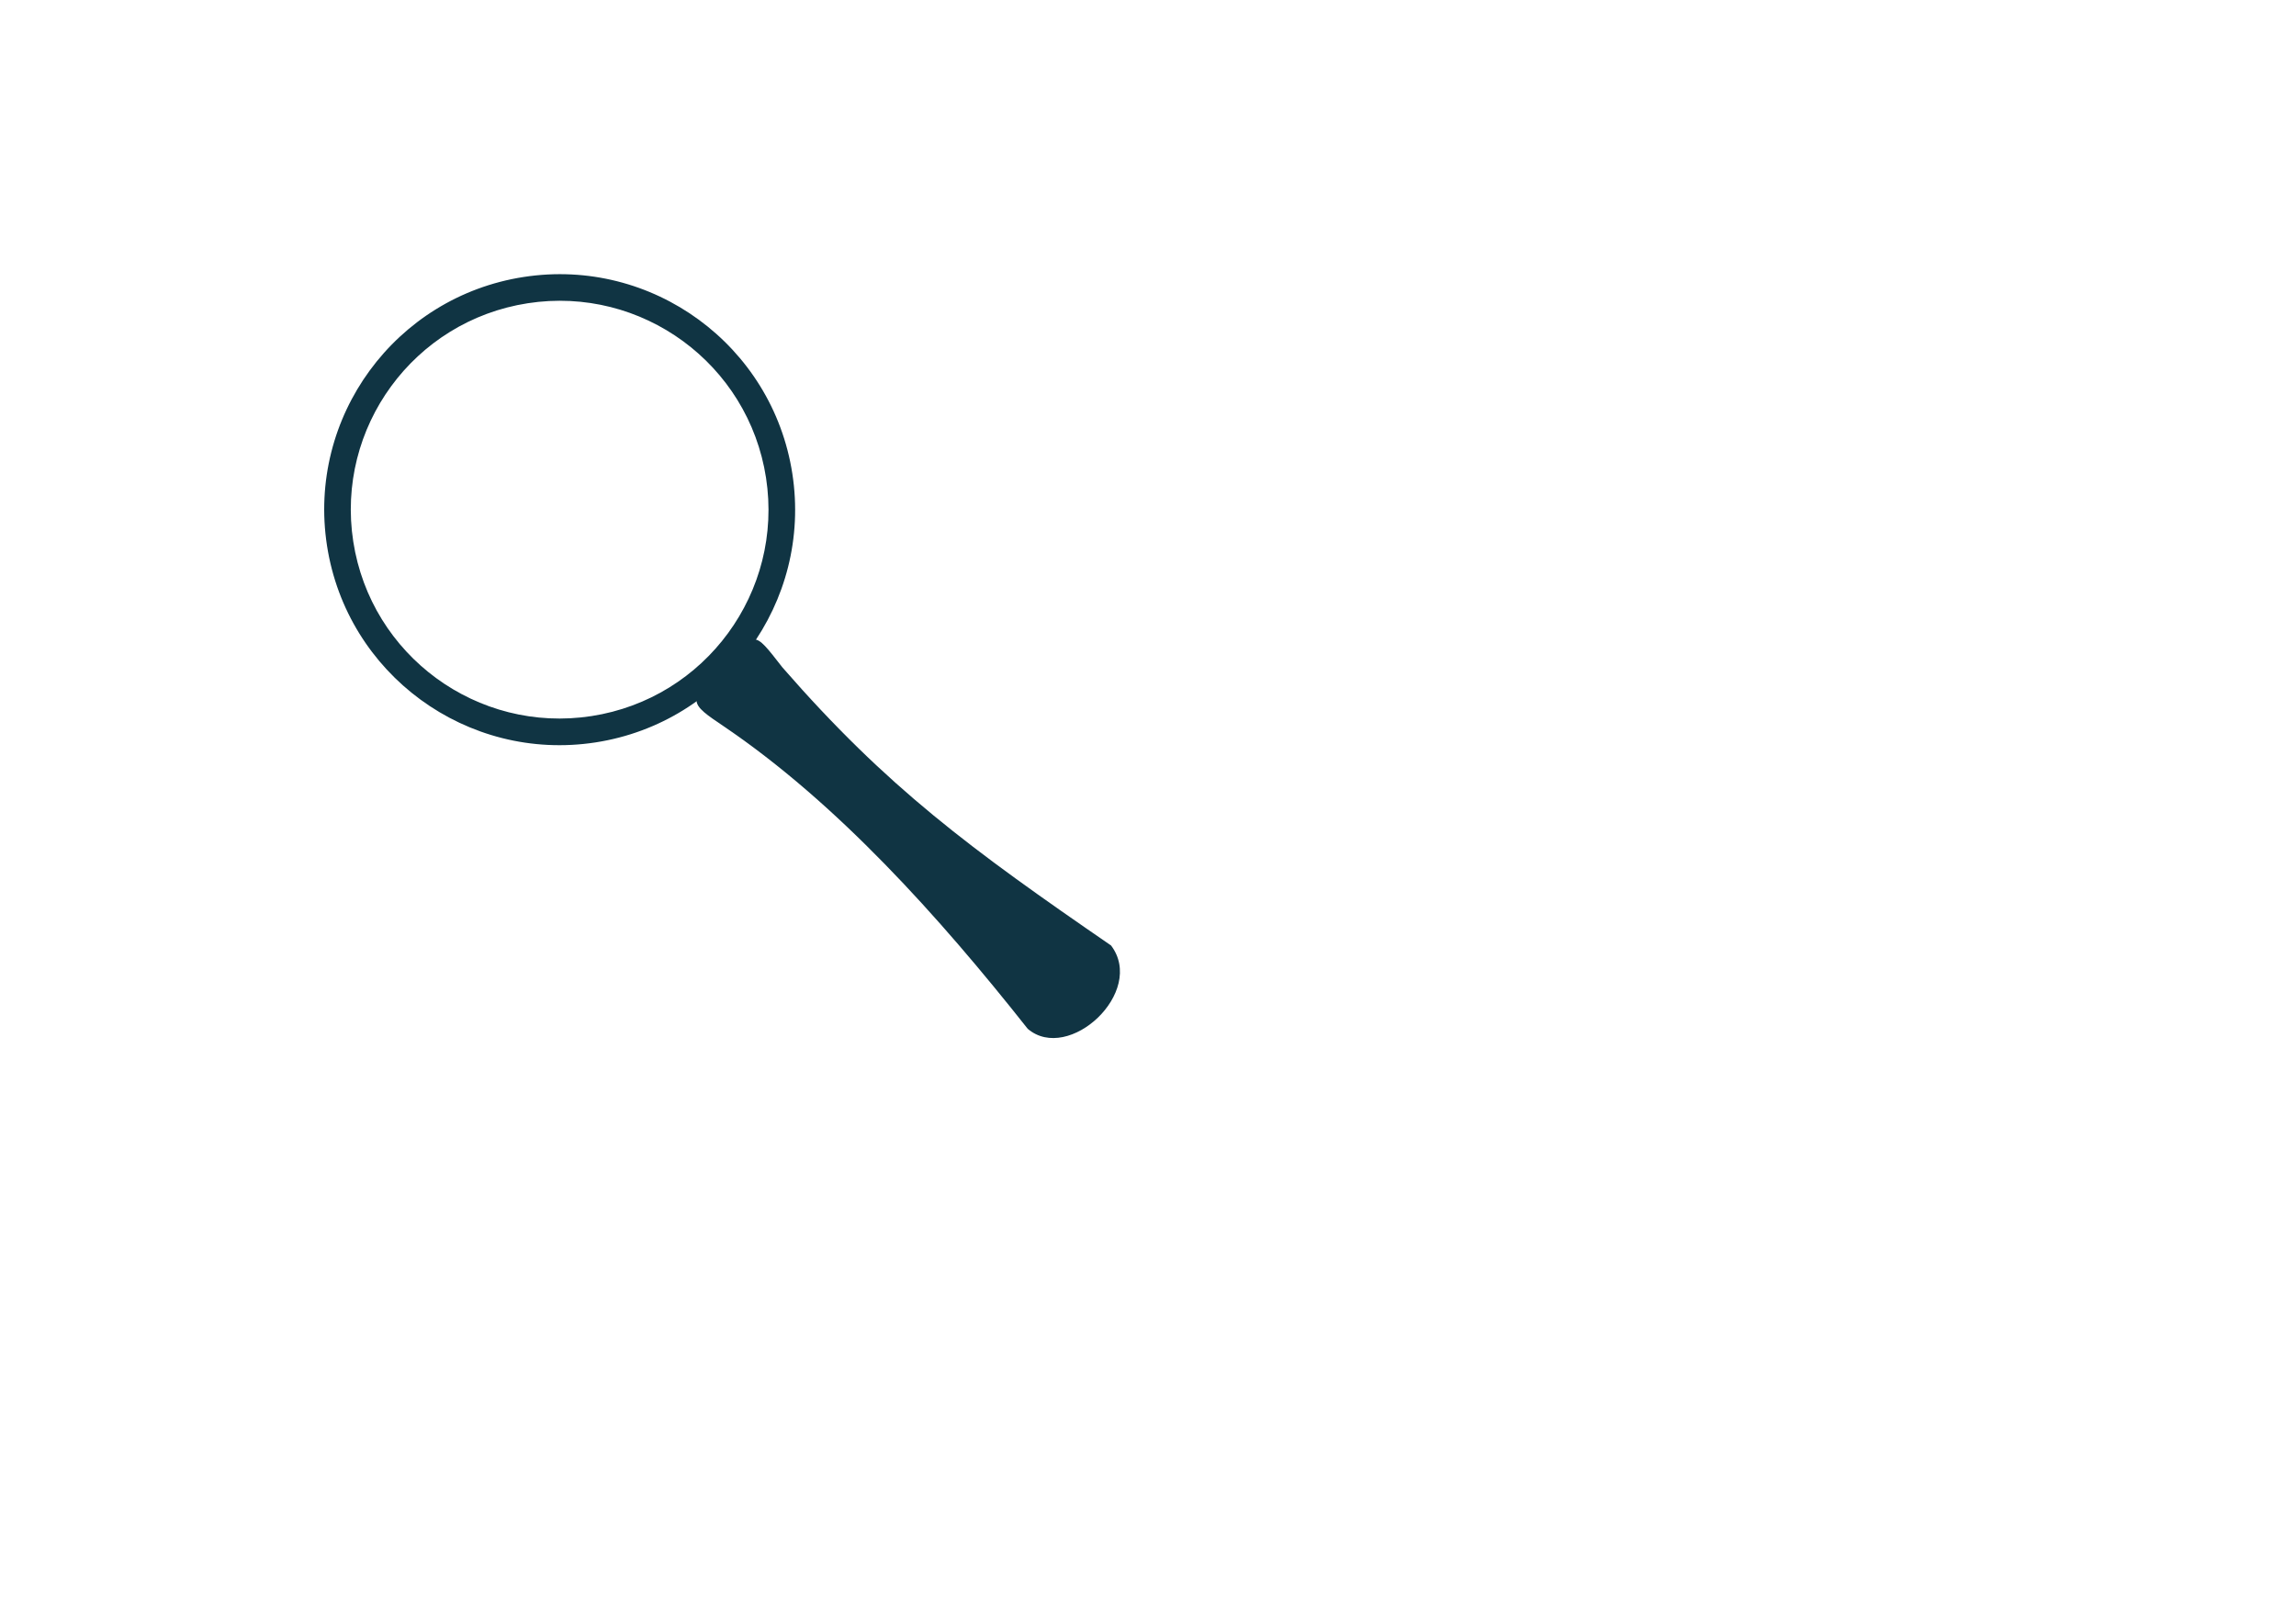 <?xml version="1.0" encoding="UTF-8" standalone="no"?>
<!-- Created with Inkscape (http://www.inkscape.org/) -->

<svg
   xmlns:dc="http://purl.org/dc/elements/1.1/"
   xmlns:cc="http://creativecommons.org/ns#"
   xmlns:rdf="http://www.w3.org/1999/02/22-rdf-syntax-ns#"
   xmlns:svg="http://www.w3.org/2000/svg"
   xmlns="http://www.w3.org/2000/svg"
   xmlns:sodipodi="http://sodipodi.sourceforge.net/DTD/sodipodi-0.dtd"
   xmlns:inkscape="http://www.inkscape.org/namespaces/inkscape"
   width="1052.362"
   height="744.094"
   id="svg2"
   version="1.1"
   inkscape:version="0.48.4 r9939"
   sodipodi:docname="New document 1">
  <defs
     id="defs4" />
  <sodipodi:namedview
     id="base"
     pagecolor="#103443"
     bordercolor="#103443"
     borderopacity="1.0"
     inkscape:pageopacity="0.0"
     inkscape:pageshadow="2"
     inkscape:zoom="0.47799671"
     inkscape:cx="502.81956"
     inkscape:cy="345.13896"
     inkscape:document-units="px"
     inkscape:current-layer="layer1"
     showgrid="false"
     inkscape:window-width="1360"
     inkscape:window-height="702"
     inkscape:window-x="0"
     inkscape:window-y="27"
     inkscape:window-maximized="1" />
  <g
     inkscape:label="Layer 1"
     inkscape:groupmode="layer"
     id="layer1"
     transform="translate(-200,-408.268)">
    <path
       style="fill: #103443;fill-opacity:1;fill-rule:nonzero;stroke:none"
       d="m 440.038,535.193 c -58.899,9.099 -99.26,64.209 -90.162,123.108 9.099,58.899 64.213,99.286 123.112,90.187 58.899,-9.099 99.282,-64.239 90.183,-123.137 -9.099,-58.899 -64.235,-99.256 -123.133,-90.158 z m 1.86,12.041 c 52.243,-8.071 101.136,27.738 109.207,79.981 8.071,52.243 -27.738,101.136 -79.981,109.207 -52.243,8.071 -101.136,-27.738 -109.207,-79.981 -8.071,-52.243 27.738,-101.136 79.981,-109.207 z"
       id="path3070"
       inkscape:connector-curvature="0" />
    <path
       style="fill: #103443;fill-opacity:1;fill-rule:nonzero;stroke:none"
       d="M 709.251,841.559 C 644.904,797.324 606.492,769.062 558.643,714.148 544.738,696.359 546.576,697.82 531.646,713.654 c -17.411,15.837 -15.771,16.74 0.258,27.587 51.668,35.015 98.338,86.865 139.147,138.501 18.751,15.989 54.304,-16.92 38.199,-38.183 z"
       id="rect3075"
       inkscape:connector-curvature="0"
       sodipodi:nodetypes="cccccc" />
  </g>
</svg>
